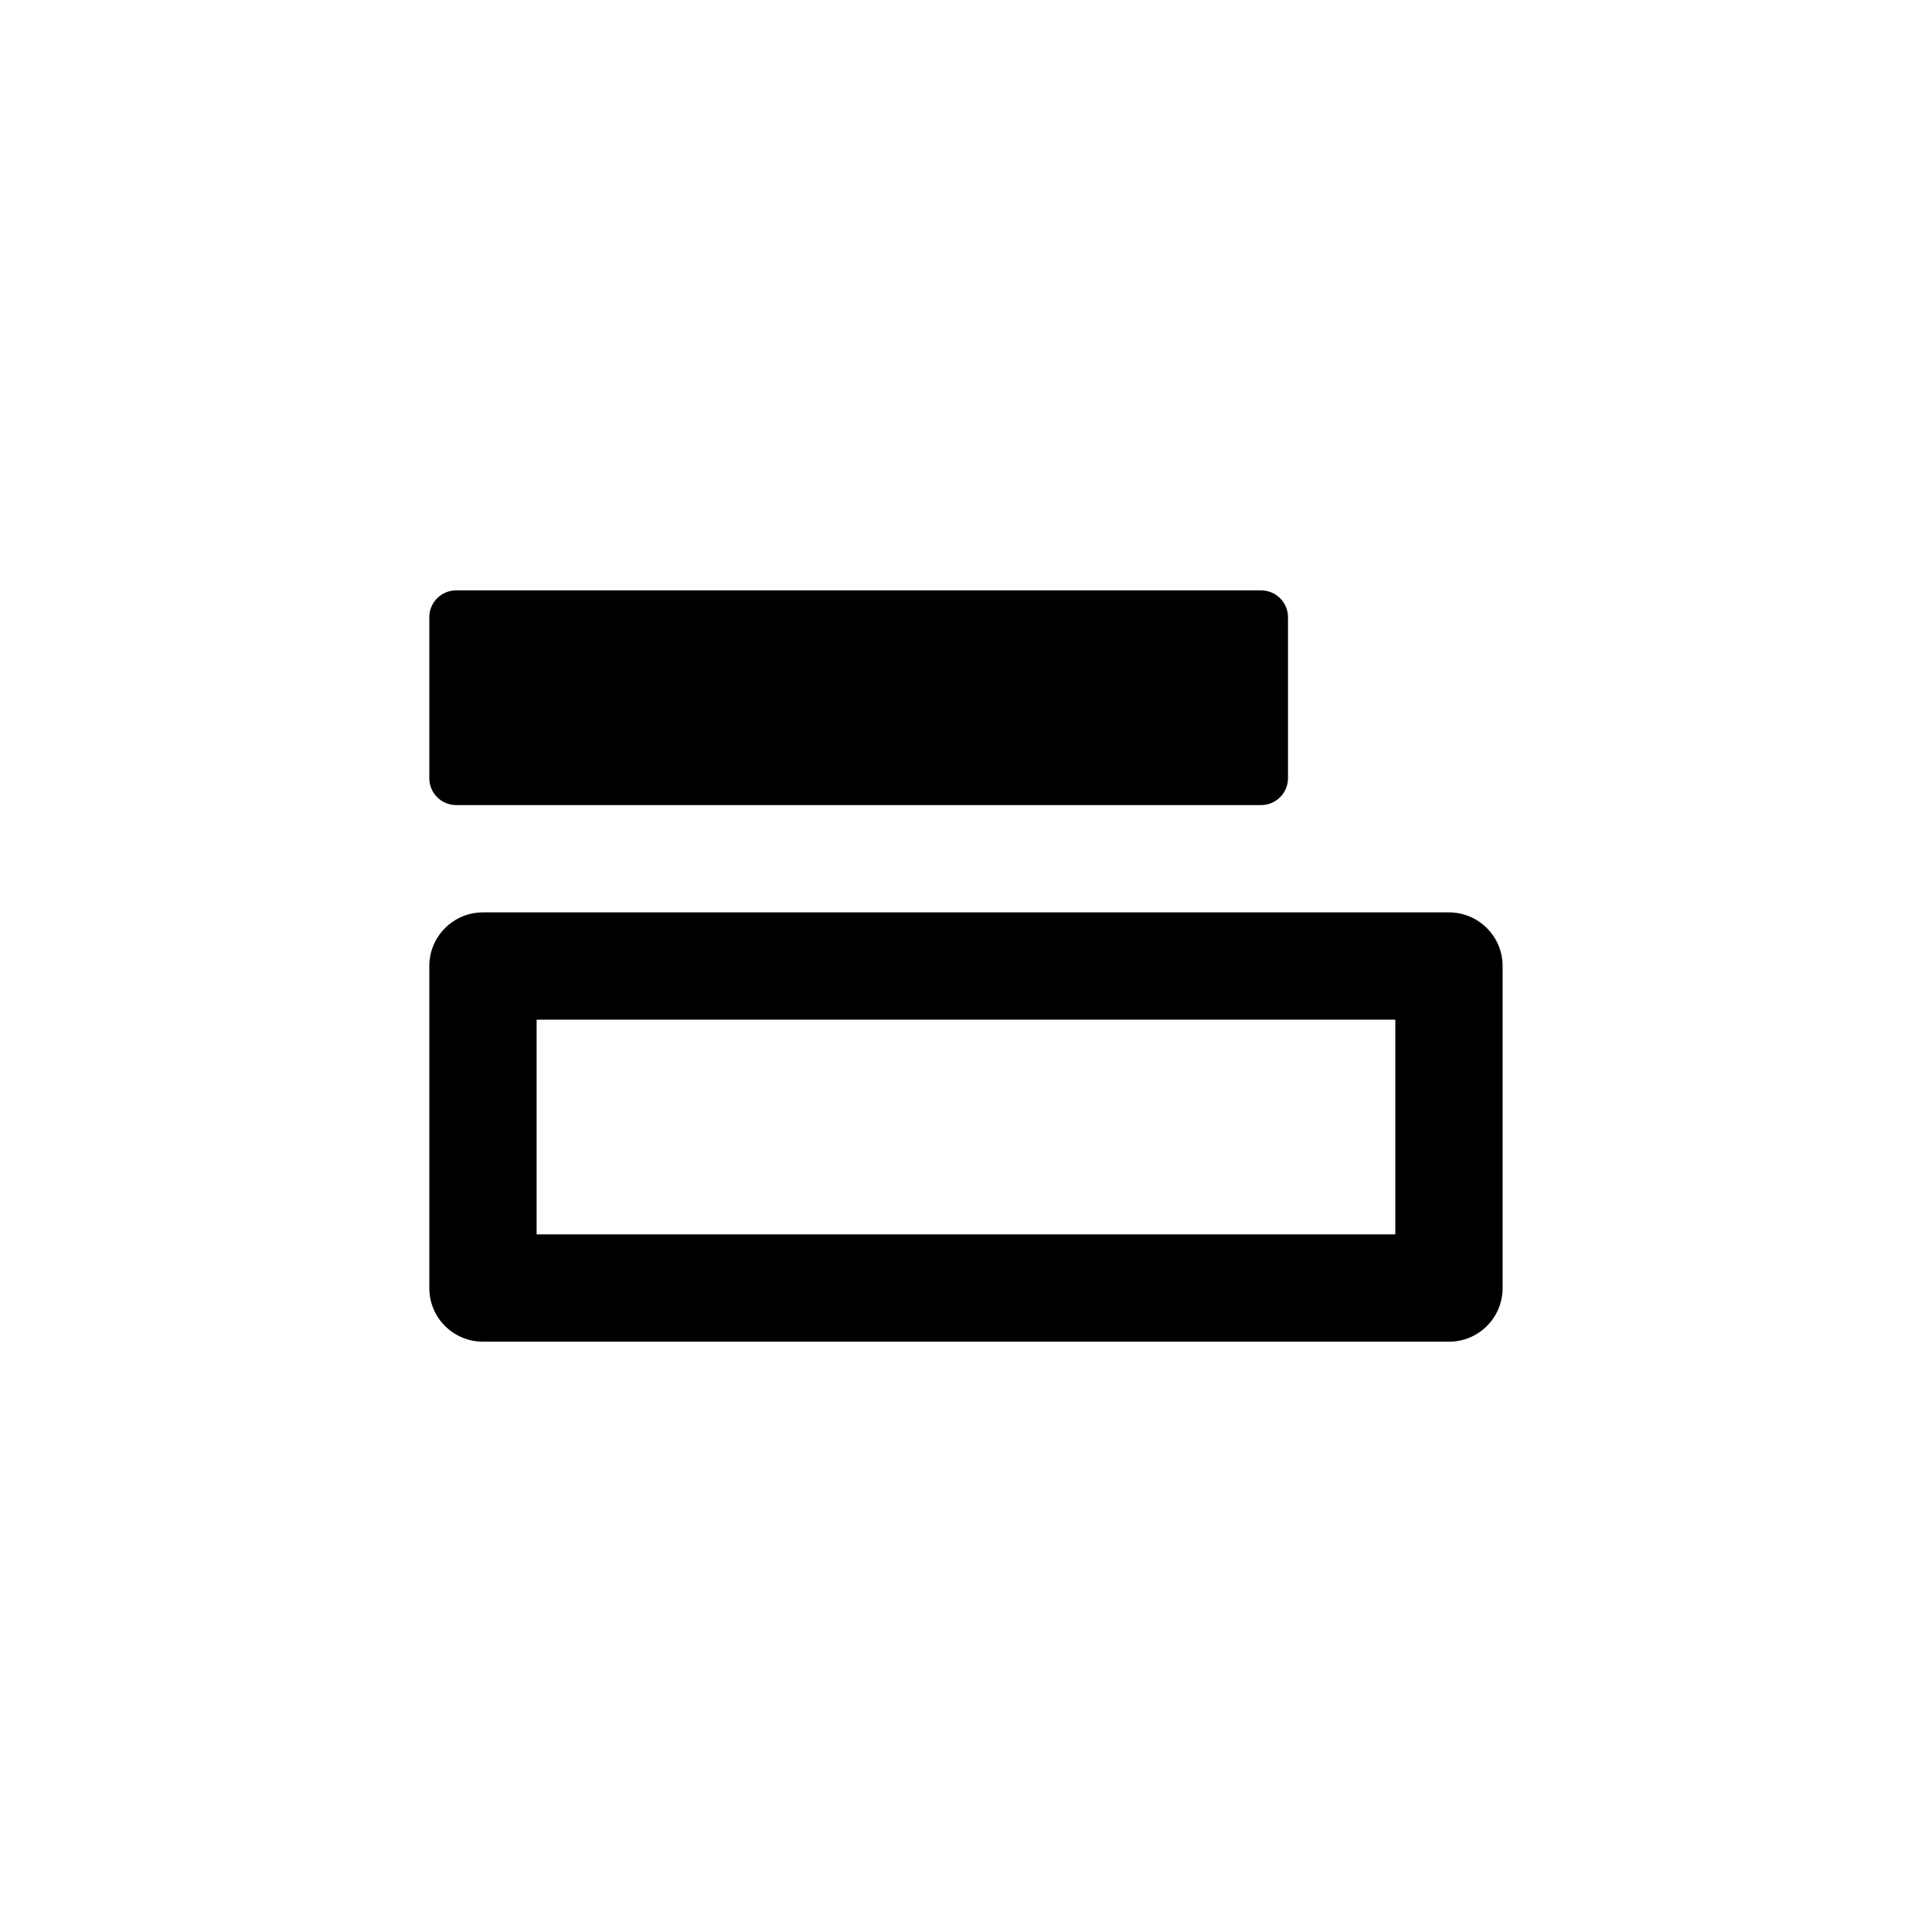 <svg width="24" height="24" xmlns="http://www.w3.org/2000/svg">
<path d="M5.333 7.667C5.333 7.483 5.482 7.334 5.666 7.334H15.666C15.85 7.334 16 7.483 16 7.667V9.667C16 9.851 15.85 10.001 15.666 10.001H5.666C5.482 10.001 5.333 9.851 5.333 9.667V7.667Z"/>
<path fill-rule="evenodd" clip-rule="evenodd" d="M5.333 12.001C5.333 11.633 5.631 11.334 6 11.334H18C18.368 11.334 18.666 11.633 18.666 12.001V16.001C18.666 16.369 18.368 16.667 18 16.667H6C5.631 16.667 5.333 16.369 5.333 16.001V12.001ZM6.666 15.334V12.667H17.333V15.334H6.666Z"/>
</svg>
